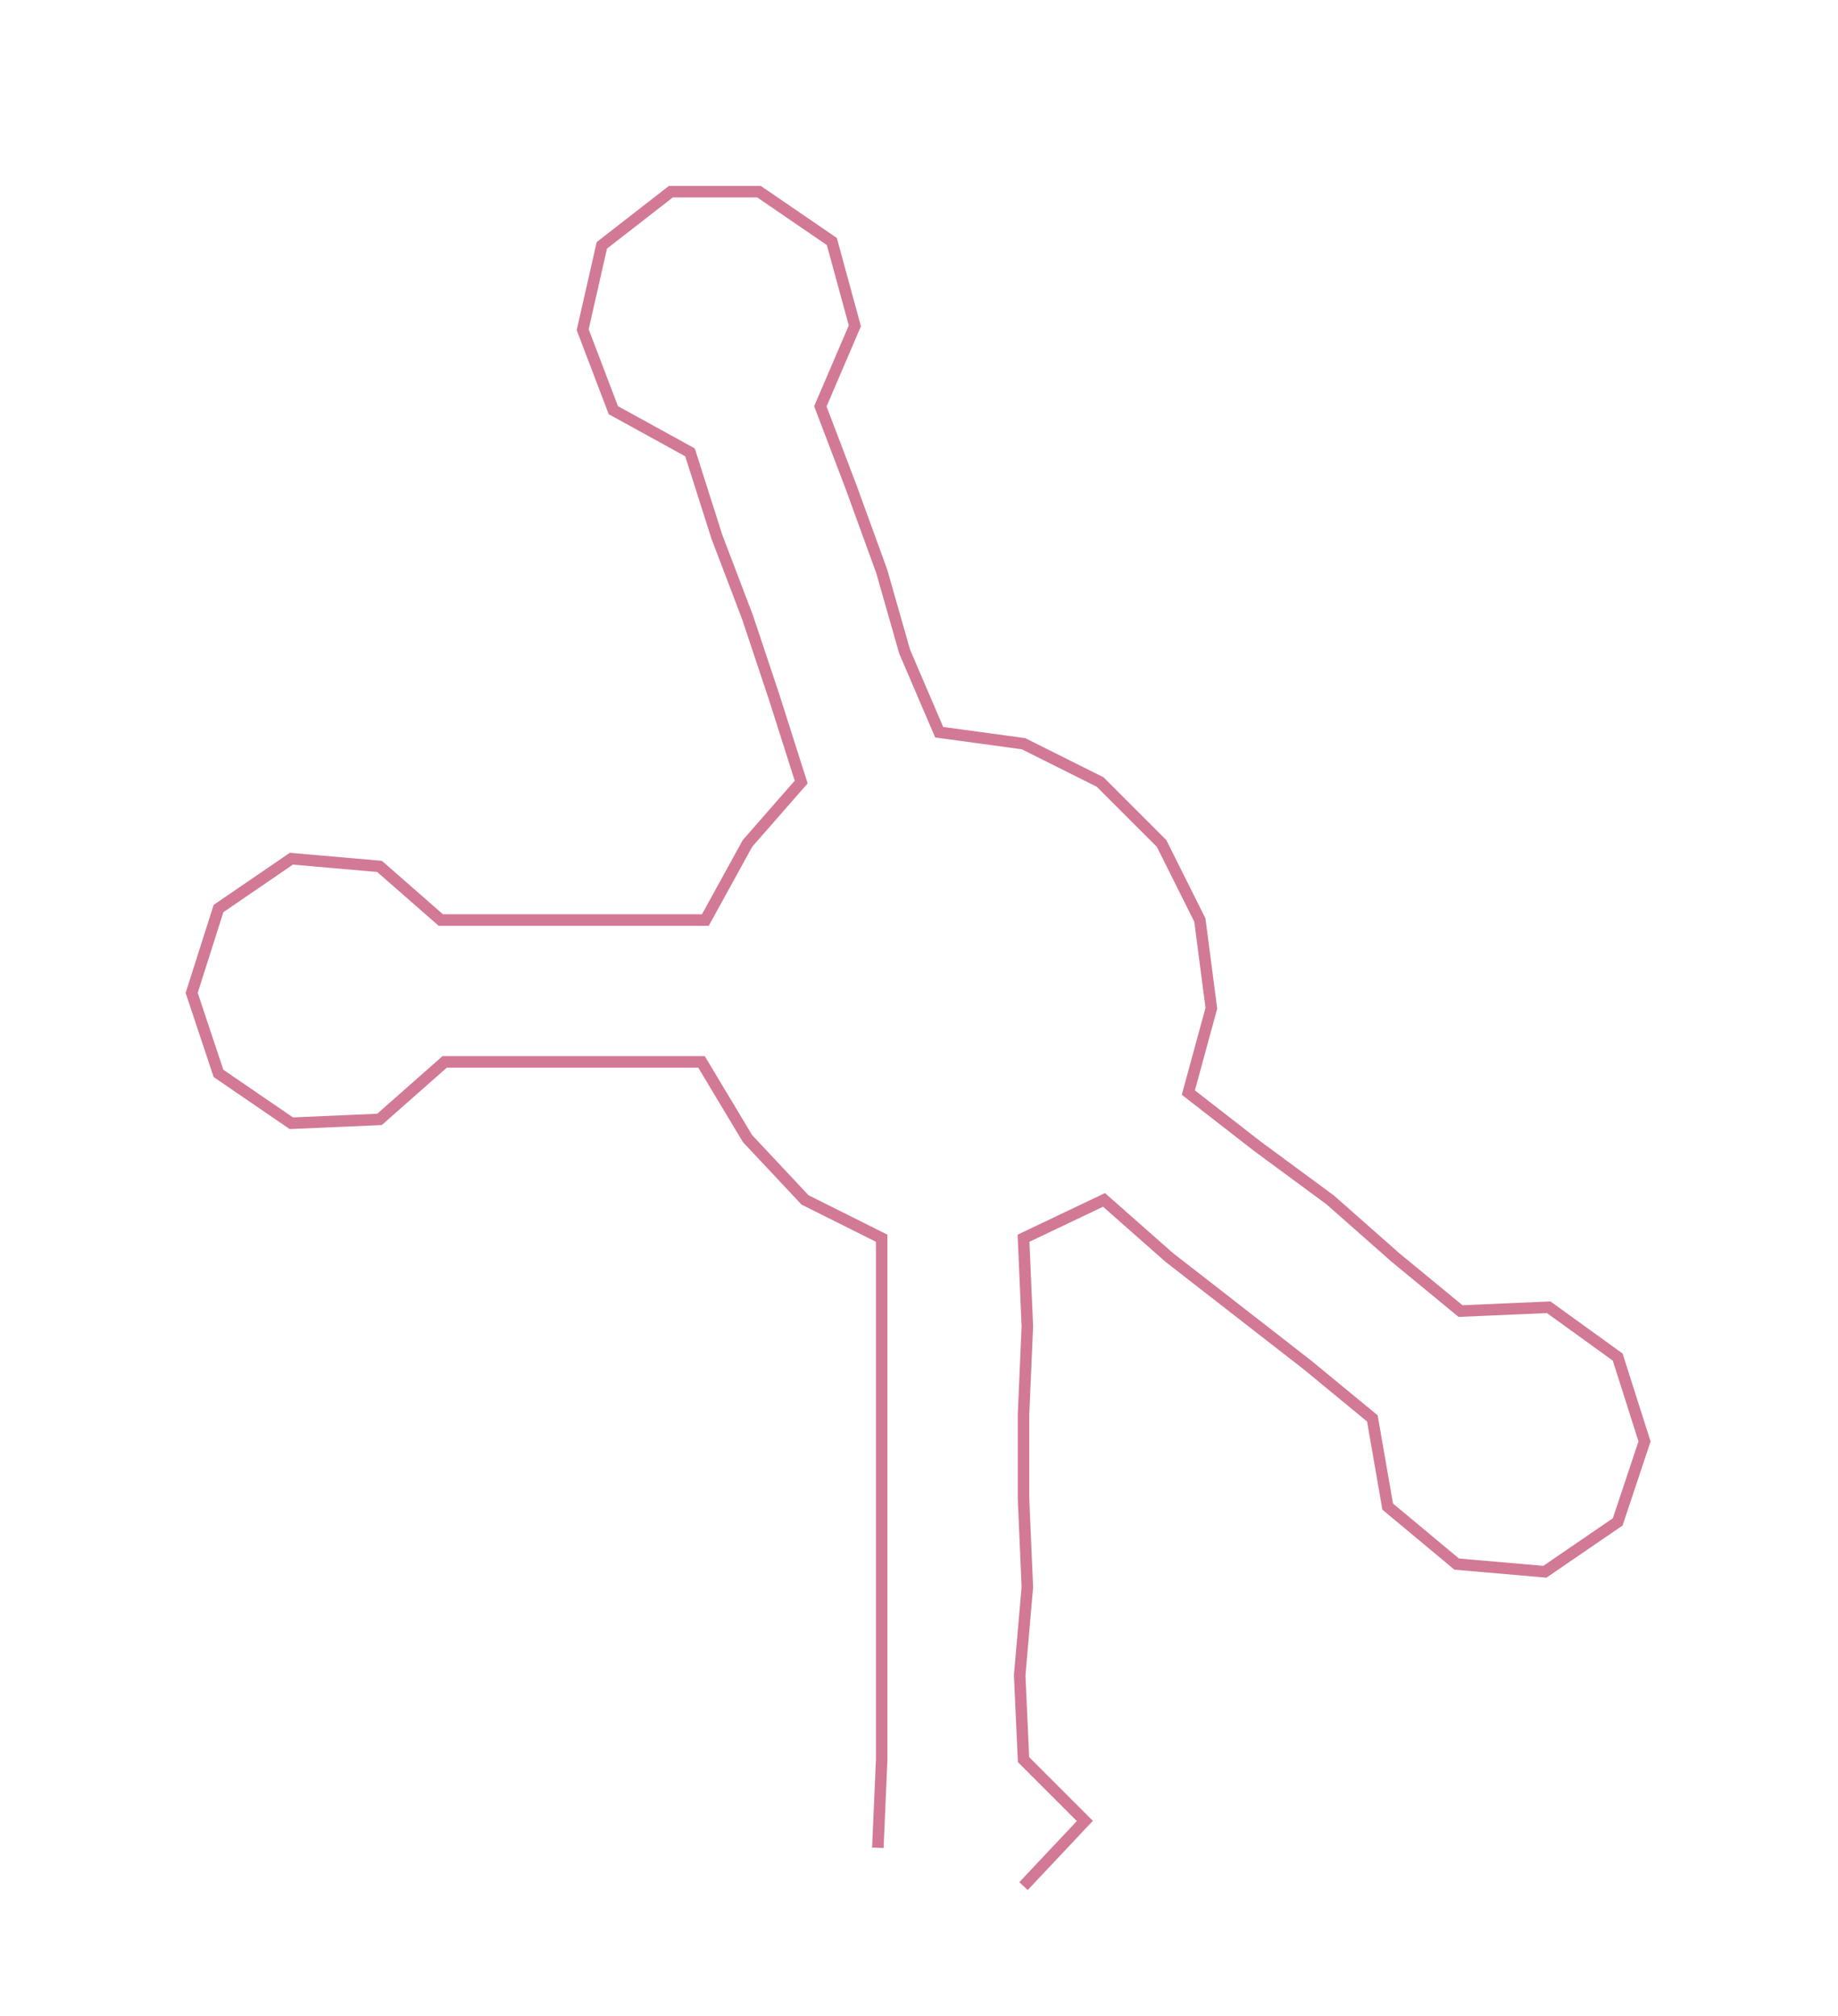 <ns0:svg xmlns:ns0="http://www.w3.org/2000/svg" width="273.565px" height="300px" viewBox="0 0 479.47 525.801"><ns0:path style="stroke:#d27995;stroke-width:3px;fill:none;" d="M229 482 L229 482 L230 459 L230 437 L230 414 L230 391 L230 369 L230 346 L230 323 L210 313 L195 297 L183 277 L161 277 L139 277 L116 277 L99 292 L76 293 L57 280 L50 259 L57 237 L76 224 L99 226 L115 240 L139 240 L161 240 L184 240 L195 220 L209 204 L202 182 L195 161 L187 140 L180 118 L160 107 L152 86 L157 64 L175 50 L198 50 L217 63 L223 85 L214 106 L222 127 L230 149 L236 170 L245 191 L267 194 L287 204 L303 220 L313 240 L316 263 L310 285 L328 299 L347 313 L364 328 L381 342 L404 341 L422 354 L429 376 L422 397 L403 410 L380 408 L362 393 L358 370 L341 356 L323 342 L305 328 L288 313 L267 323 L268 346 L267 369 L267 391 L268 414 L266 437 L267 459 L283 475 L267 492" /></ns0:svg>